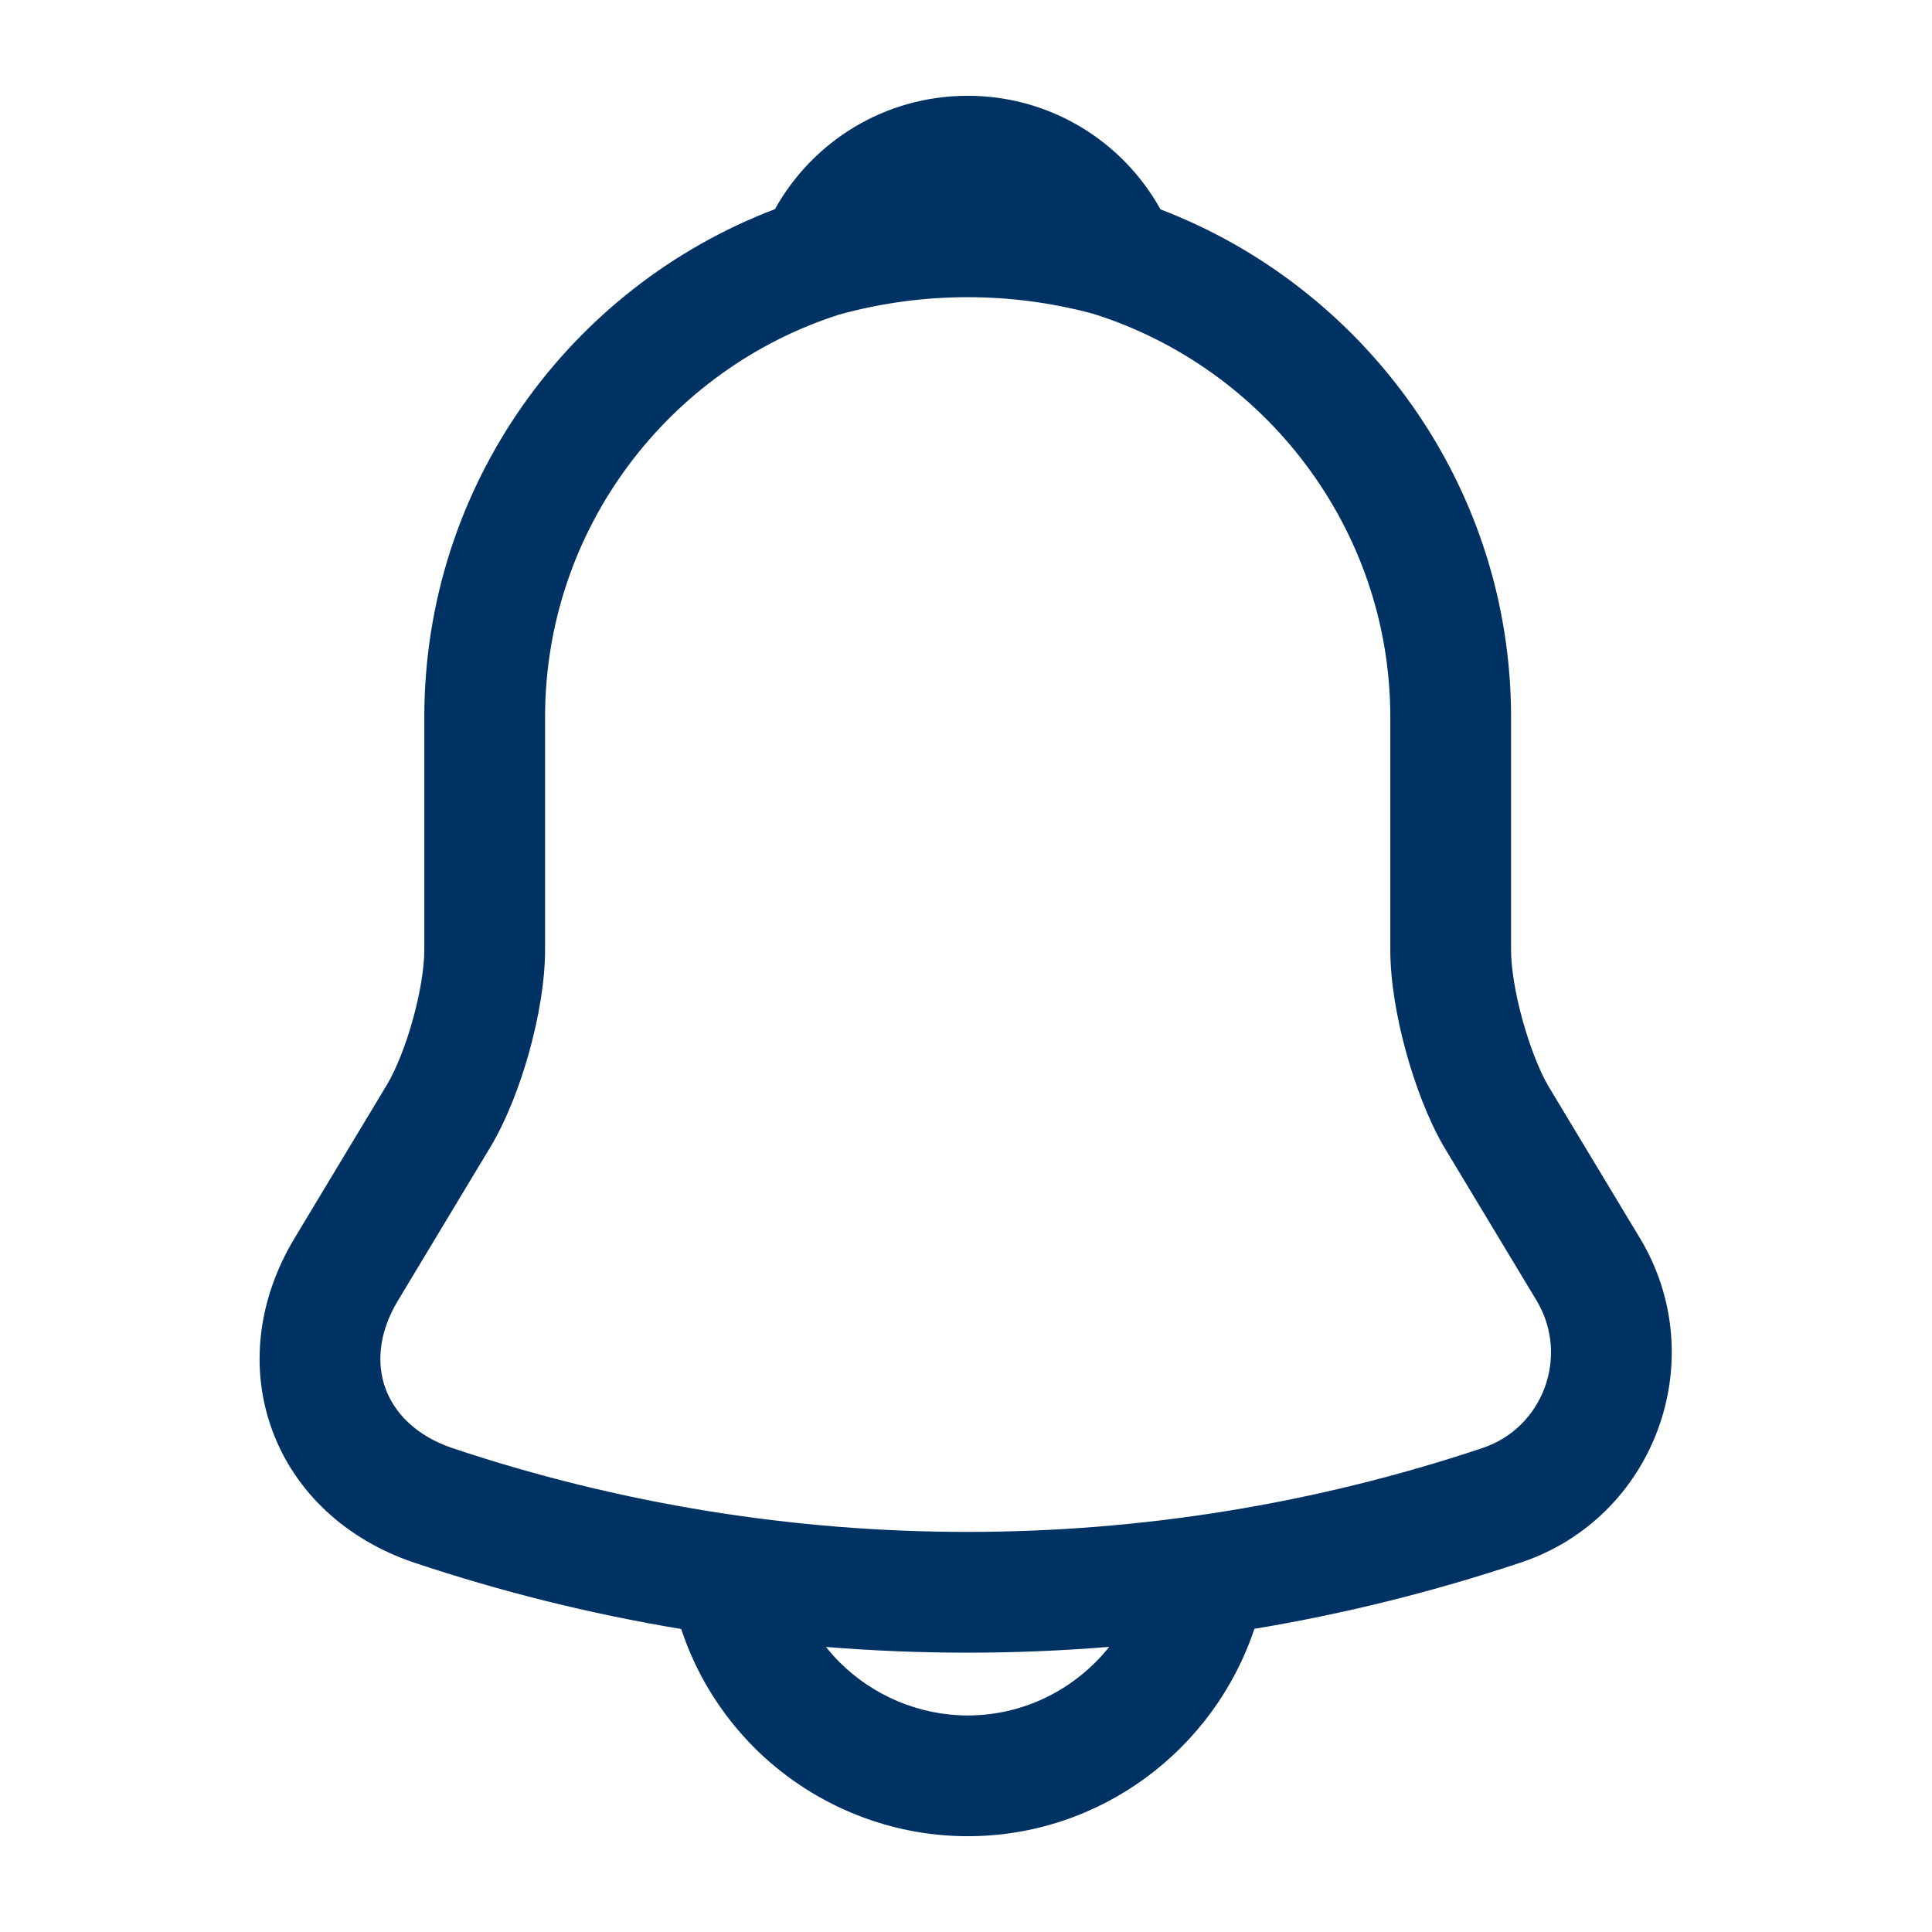 <svg width="24" height="24" viewBox="0 0 24 24" fill="none" xmlns="http://www.w3.org/2000/svg">
<g id="Iconsax/Linear/notification">
<path id="Union" fill-rule="evenodd" clip-rule="evenodd" d="M6.771 8.91C6.771 6.57 8.308 4.583 10.427 3.907C11.455 3.624 12.54 3.62 13.57 3.895C15.707 4.561 17.271 6.563 17.271 8.91V11.8C17.271 12.195 17.352 12.651 17.465 13.062C17.578 13.474 17.739 13.902 17.931 14.235L17.931 14.235L17.938 14.247L19.088 16.156L19.088 16.156C19.502 16.847 19.166 17.74 18.415 17.988L18.413 17.989C14.258 19.377 9.775 19.377 5.62 17.989C5.163 17.834 4.9 17.549 4.79 17.252C4.681 16.956 4.694 16.57 4.943 16.157L4.943 16.157L6.093 14.247L6.093 14.247L6.095 14.244C6.295 13.908 6.46 13.477 6.575 13.064C6.689 12.651 6.771 12.195 6.771 11.8V8.91ZM18.771 8.91C18.771 6.038 16.956 3.572 14.416 2.601C13.949 1.758 13.05 1.19 12.021 1.19C10.992 1.19 10.095 1.756 9.627 2.598C7.082 3.565 5.271 6.028 5.271 8.91V11.8C5.271 12.014 5.222 12.329 5.129 12.663C5.037 12.996 4.917 13.29 4.807 13.475L4.806 13.476L3.658 15.383L3.658 15.383C3.197 16.149 3.101 17.009 3.384 17.773C3.666 18.536 4.298 19.125 5.14 19.41L5.143 19.411C6.232 19.775 7.341 20.05 8.462 20.236C8.644 20.787 8.953 21.292 9.37 21.71L9.37 21.71C10.045 22.385 10.993 22.81 12.021 22.81C13.675 22.81 15.086 21.727 15.582 20.234C16.698 20.048 17.803 19.774 18.887 19.412C20.555 18.859 21.279 16.893 20.374 15.384L20.373 15.383L19.227 13.48C19.12 13.292 19.003 12.997 18.912 12.665C18.819 12.329 18.771 12.015 18.771 11.8V8.91ZM13.779 20.458C12.608 20.554 11.432 20.554 10.261 20.459C10.314 20.525 10.37 20.589 10.431 20.65C10.837 21.055 11.408 21.31 12.021 21.31C12.73 21.31 13.366 20.976 13.779 20.458Z" fill="#003263"/>
</g>
</svg>
